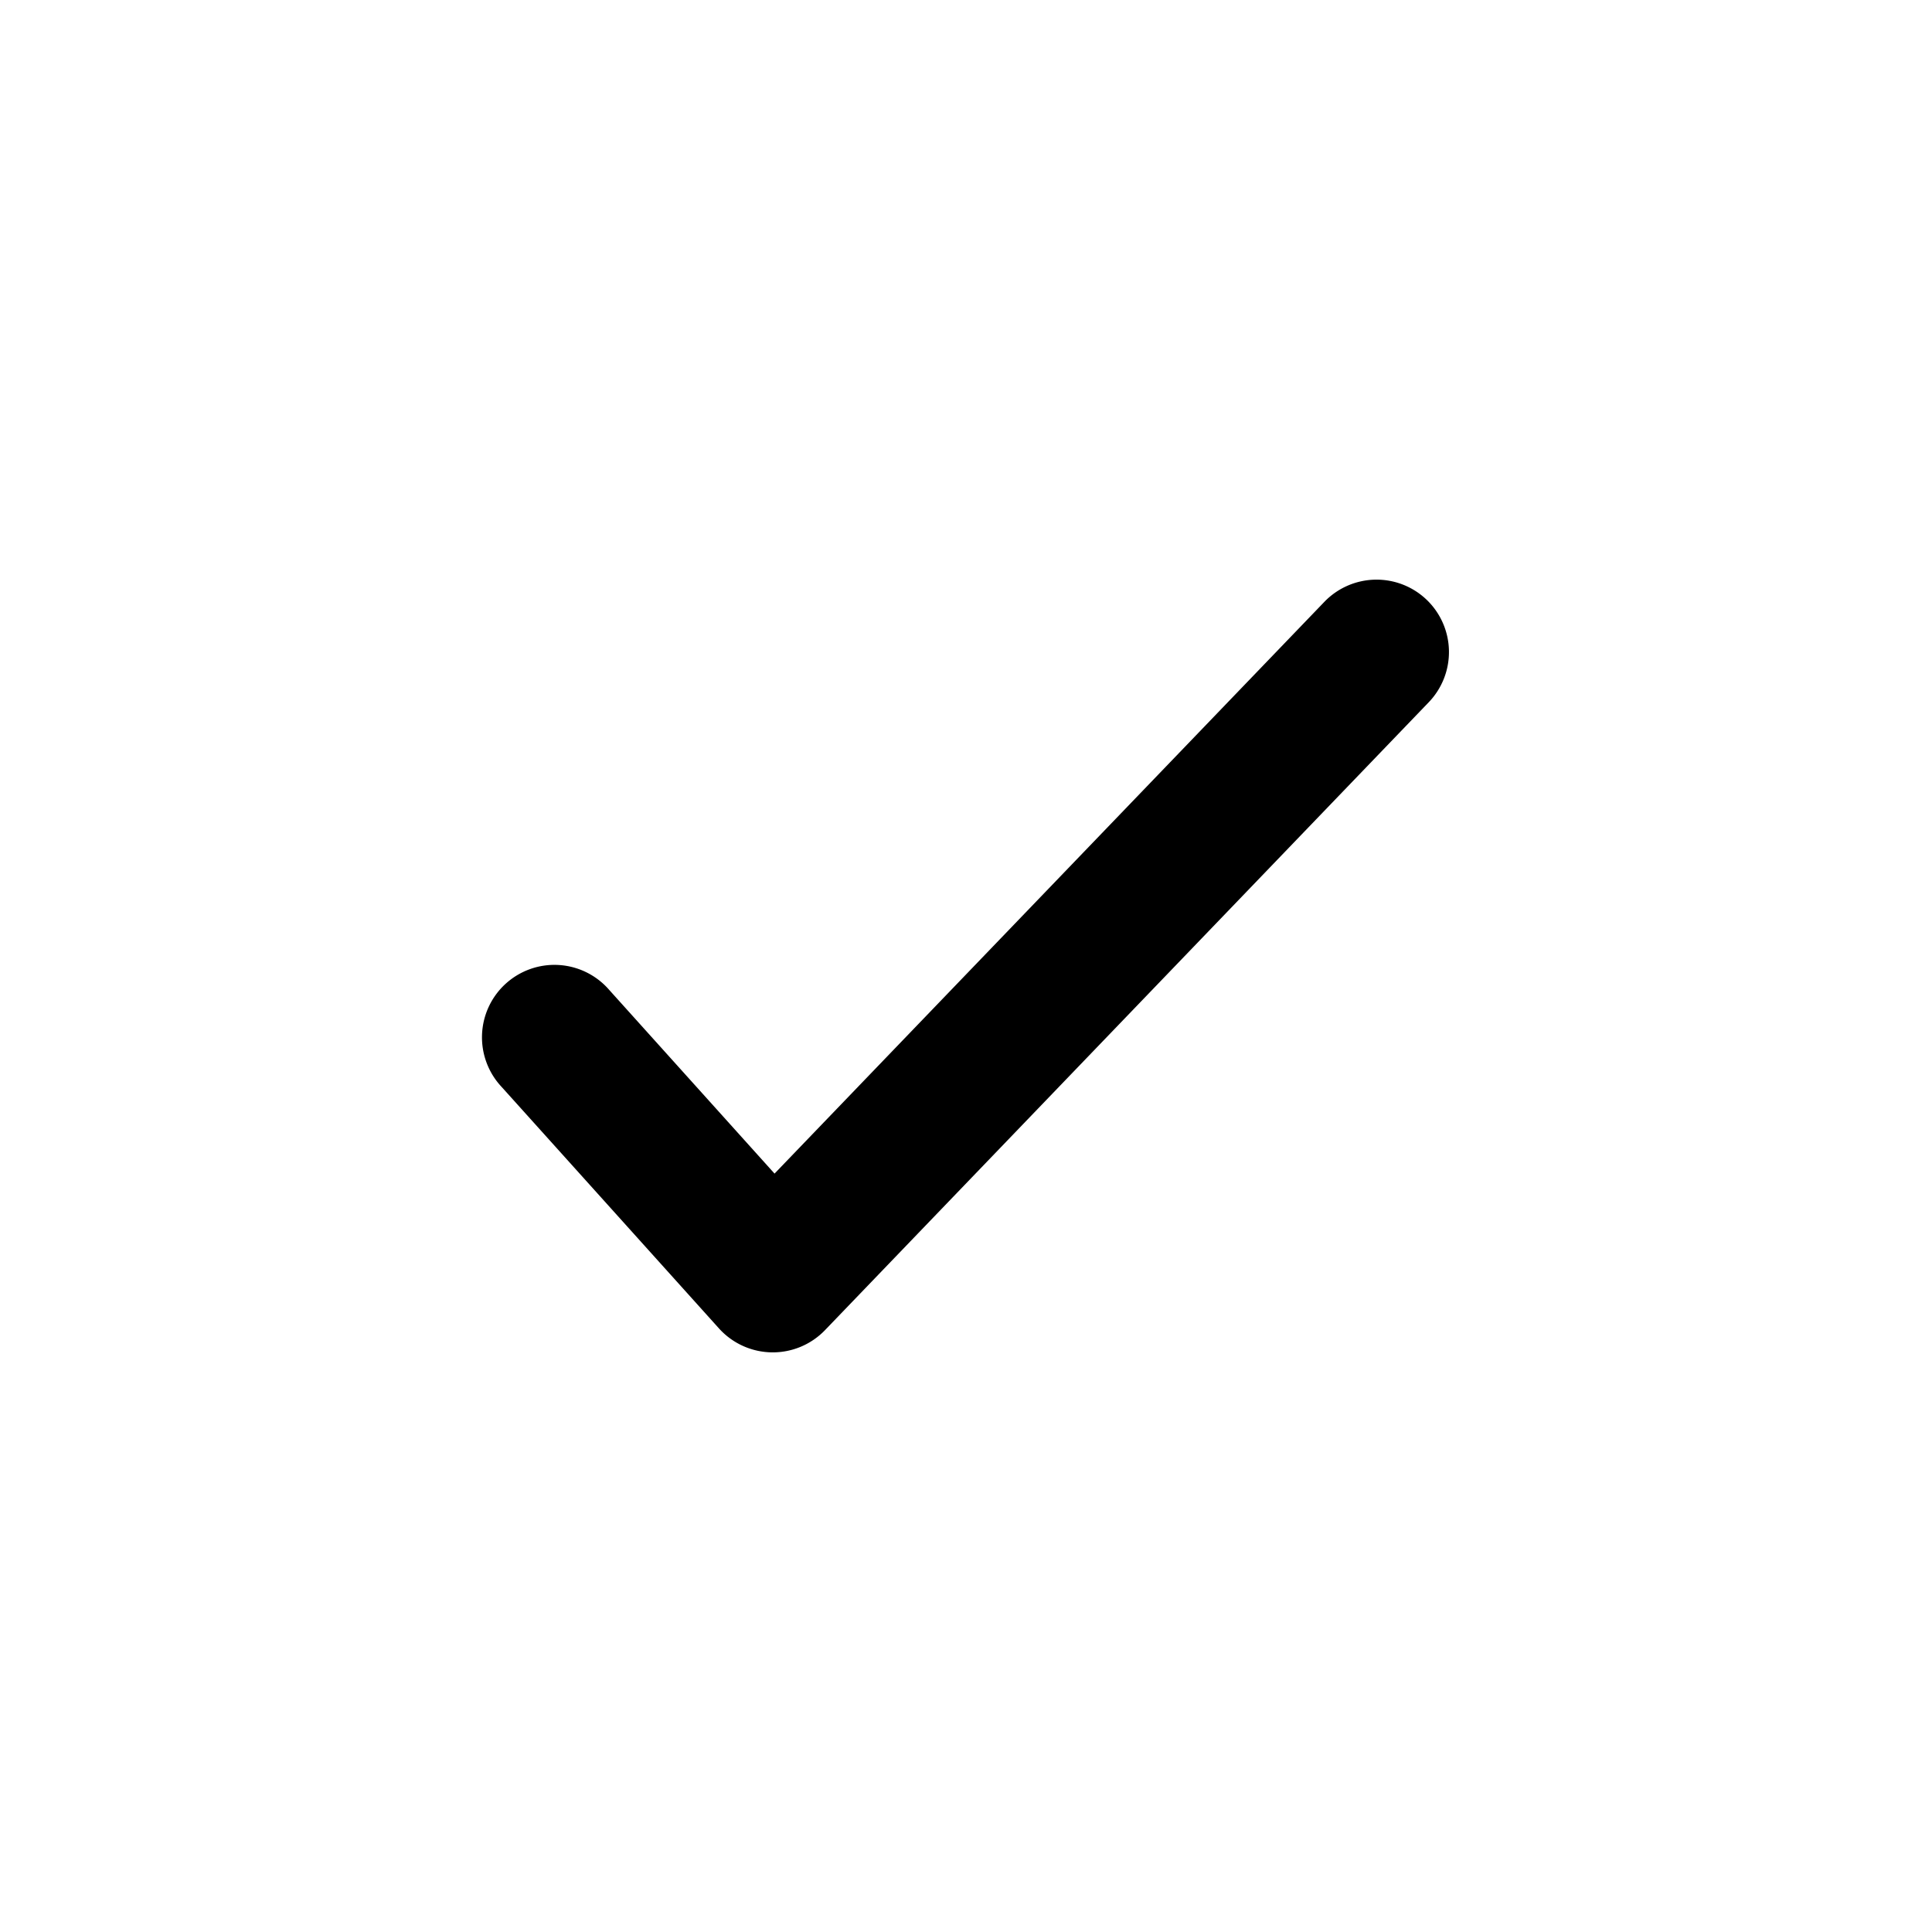 <svg xmlns="http://www.w3.org/2000/svg" viewBox="0 0 20 20" fill="currentColor" aria-hidden="true" data-slot="icon">
  <path fill-rule="evenodd" d="M14.77 6.21a.75.75 0 0 1 .02 1.06l-6.25 6.5a.75.75 0 0 1-1.097-.018l-2.25-2.5a.75.75 0 1 1 1.114-1.004l1.711 1.901L13.71 6.23a.75.75 0 0 1 1.06-.02Z" clip-rule="evenodd"/>
</svg>

